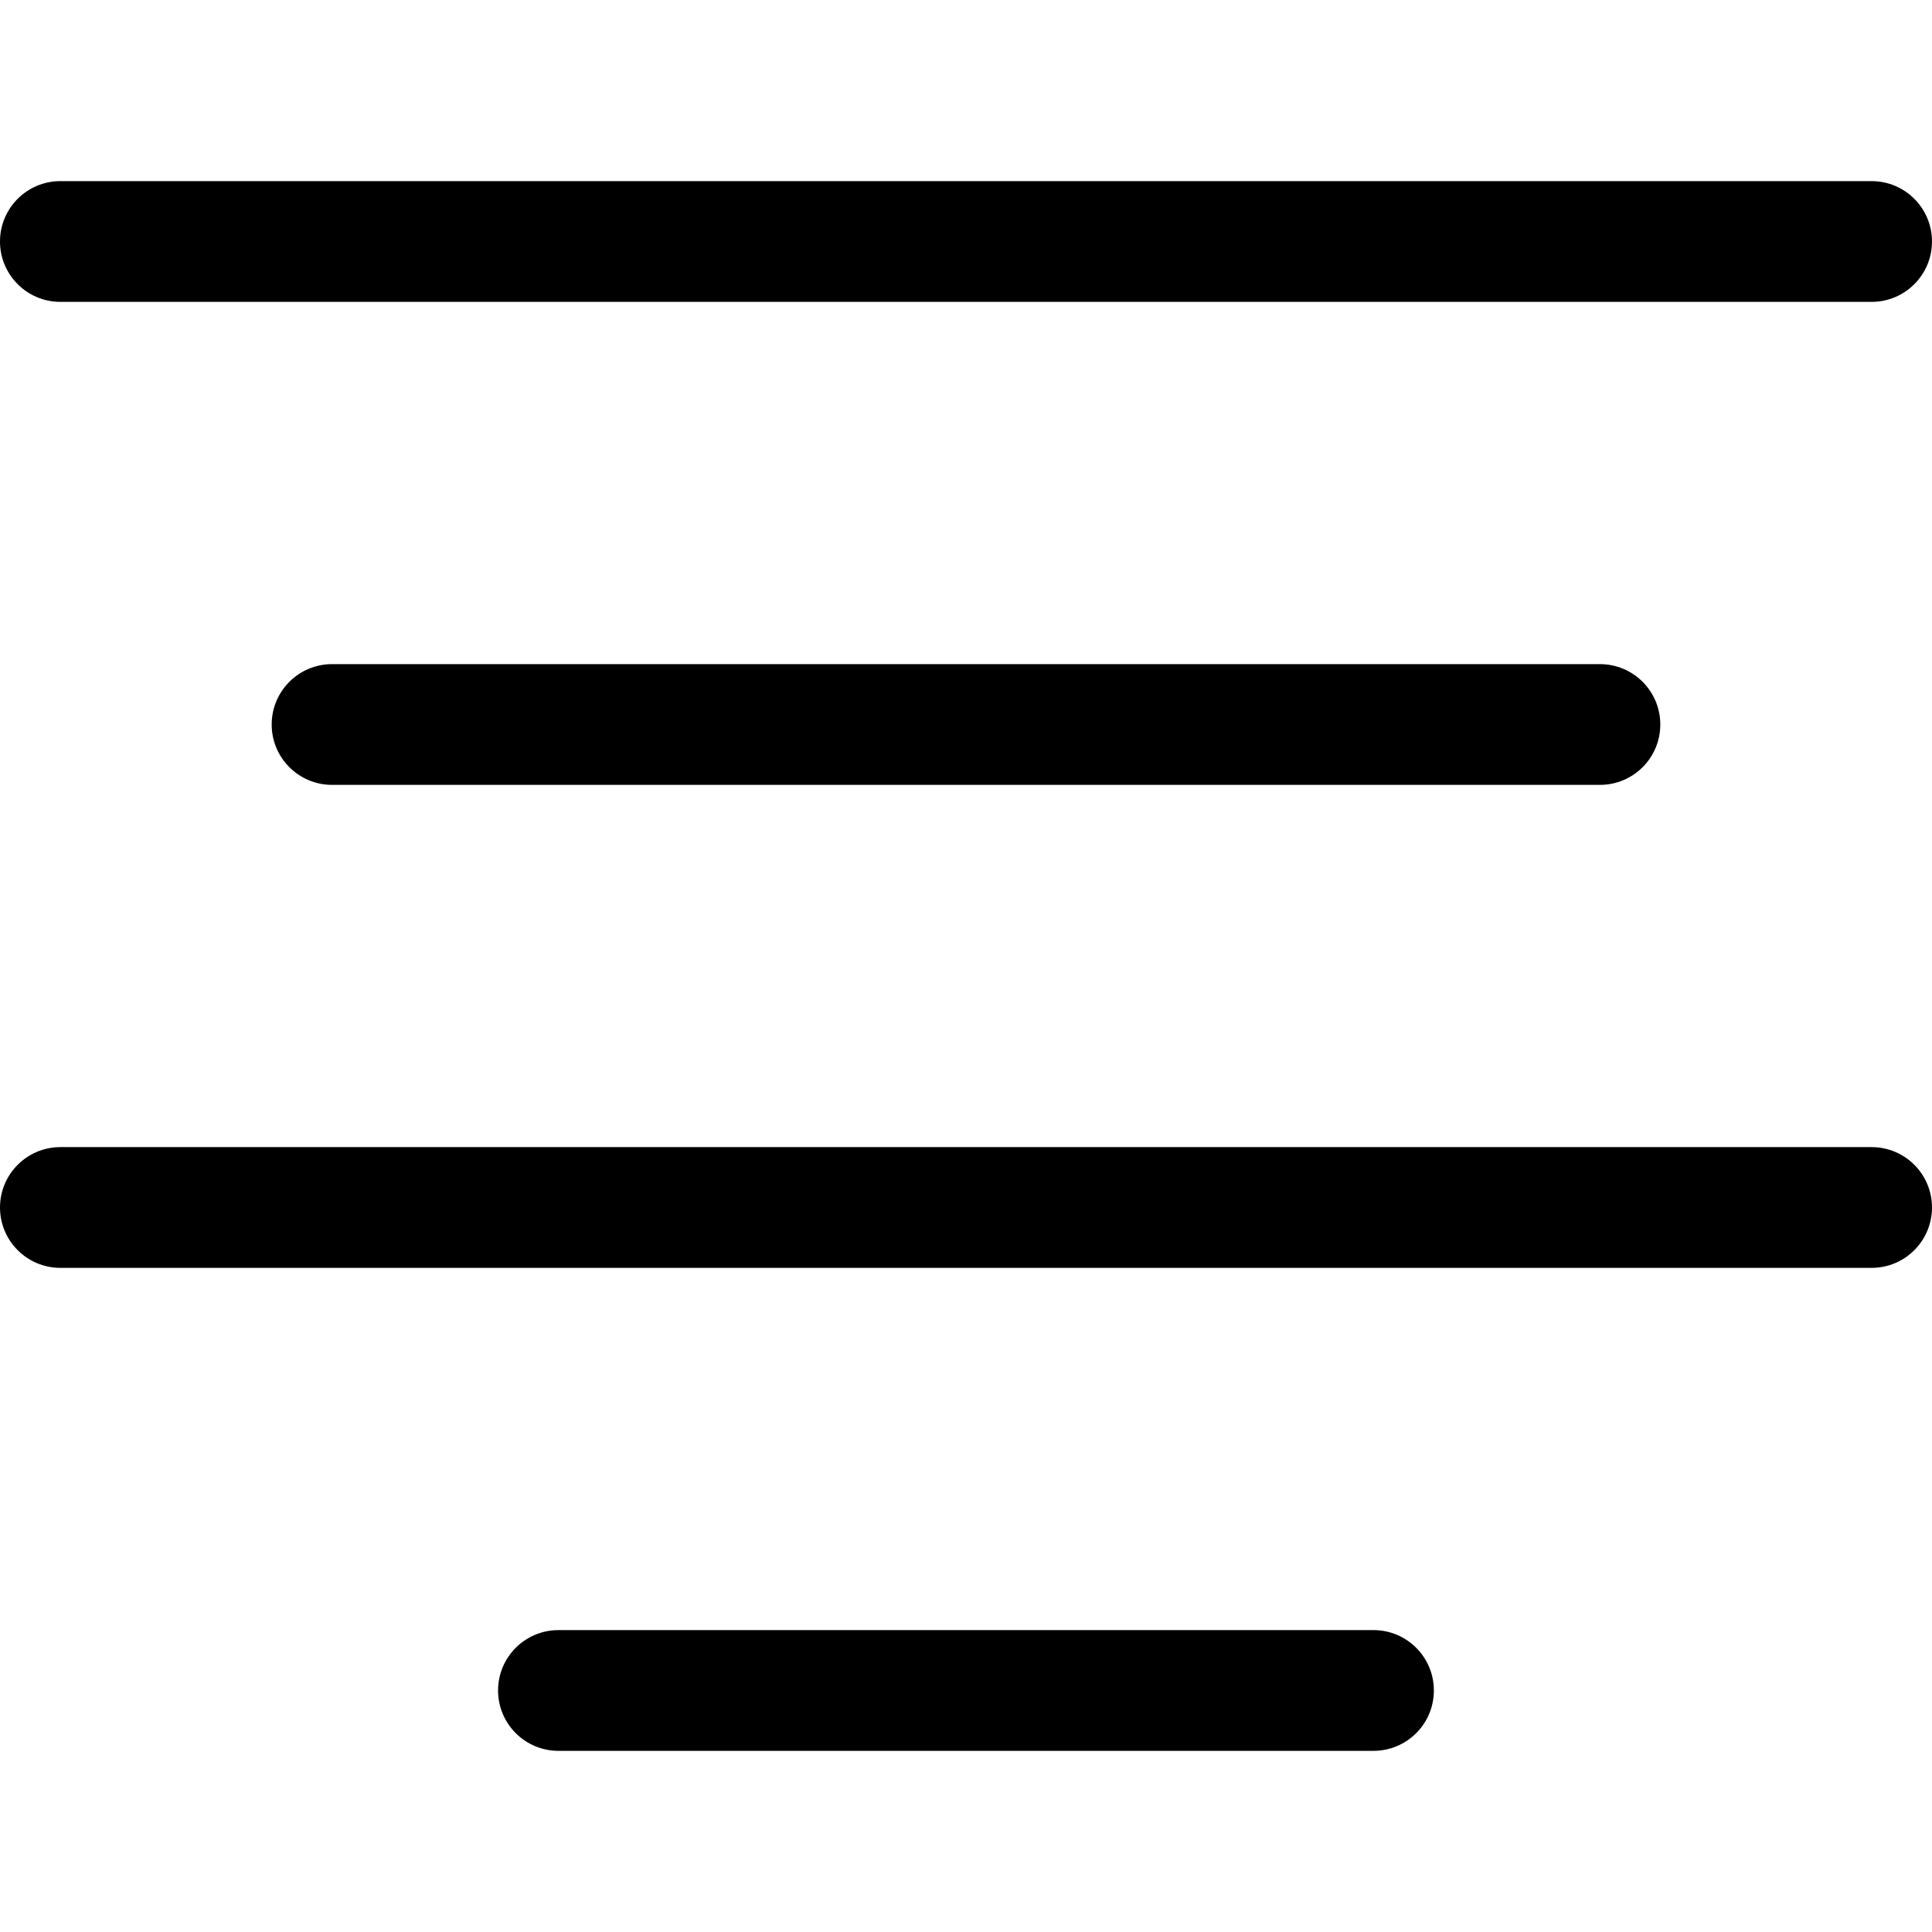 <?xml version="1.0" encoding="UTF-8"?>
<svg enable-background="new 0 0 334.367 334.367" version="1.1" viewBox="0 0 334.37 334.37" xml:space="preserve" xmlns="http://www.w3.org/2000/svg">
	<path d="m10.449 52.245h313.47c5.771 0 10.449-4.678 10.449-10.449s-4.678-10.449-10.449-10.449h-313.47c-5.771 0-10.449 4.678-10.449 10.449s4.678 10.449 10.449 10.449z"/>
	<path d="m57.469 114.94c-5.771 0-10.449 4.678-10.449 10.449s4.678 10.449 10.449 10.449h219.43c5.771 0 10.449-4.678 10.449-10.449s-4.678-10.449-10.449-10.449h-219.43z"/>
	<path d="m323.92 198.53h-313.47c-5.771 0-10.449 4.678-10.449 10.449s4.678 10.449 10.449 10.449h313.47c5.771 0 10.449-4.678 10.449-10.449s-4.678-10.449-10.449-10.449z"/>
	<path d="m237.71 282.12h-141.06c-5.771 0-10.449 4.678-10.449 10.449s4.678 10.449 10.449 10.449h141.06c5.771 0 10.449-4.678 10.449-10.449s-4.678-10.449-10.449-10.449z"/>
</svg>
